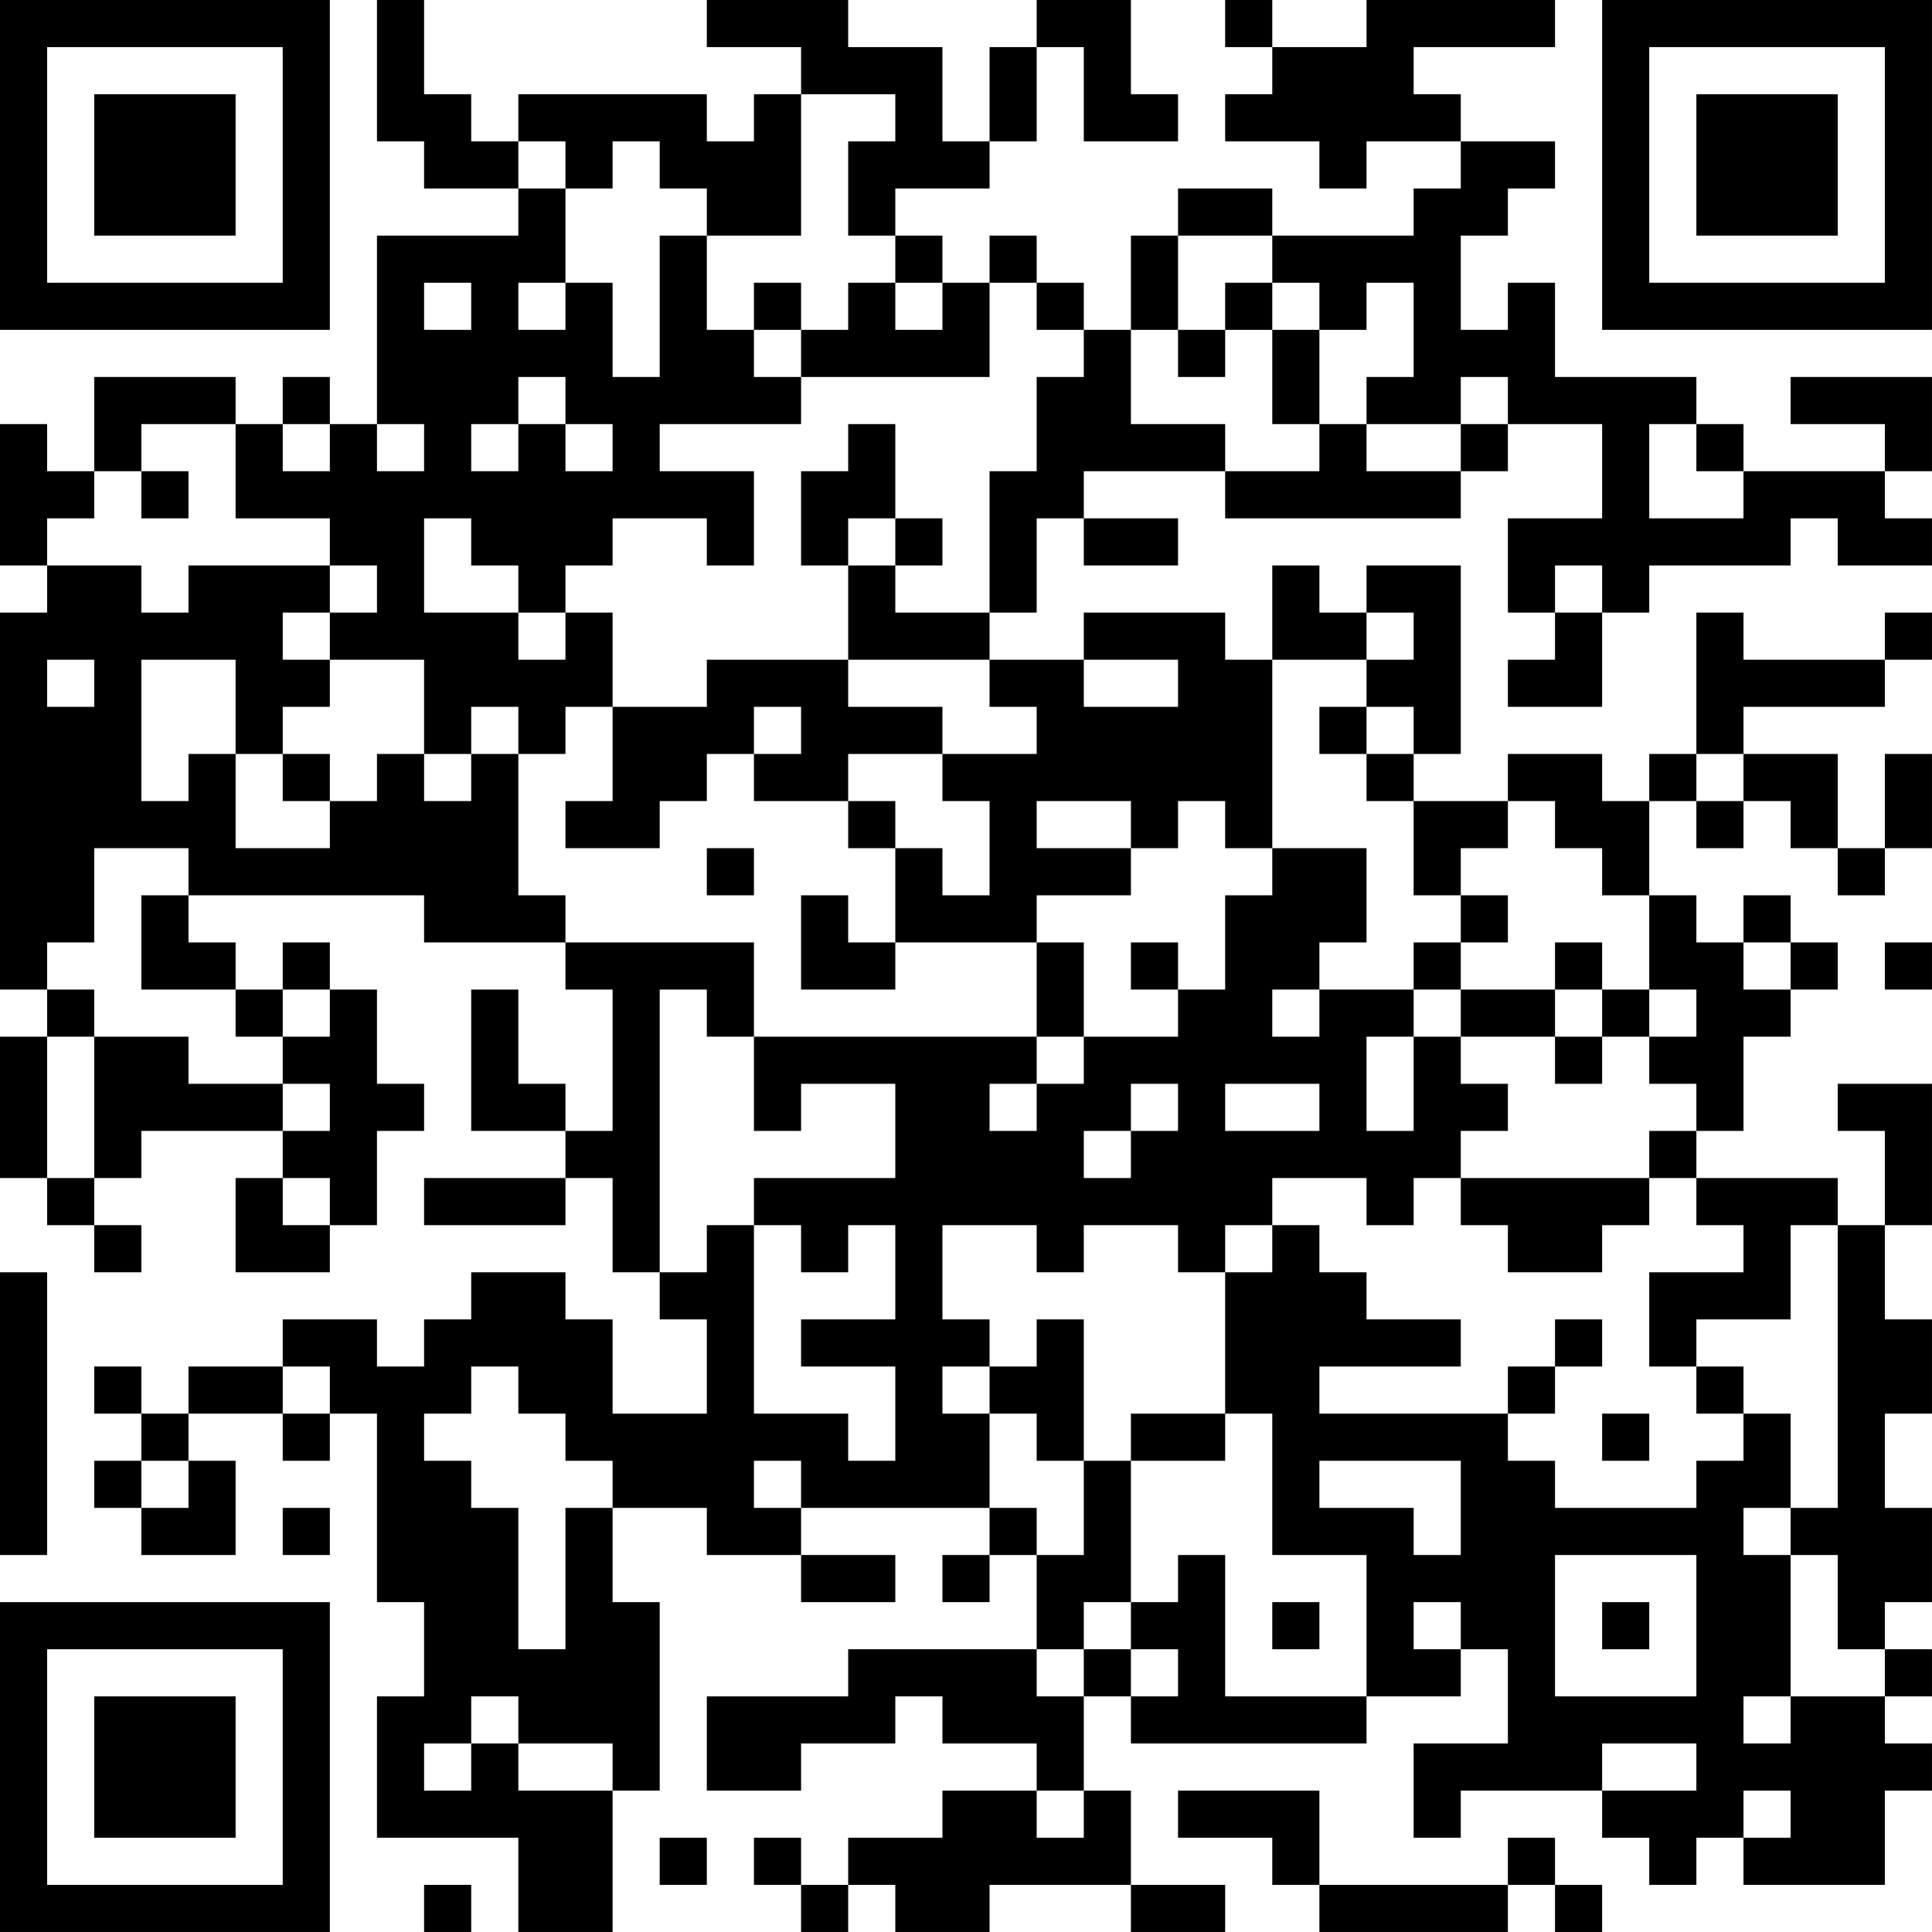 <?xml version="1.0" encoding="UTF-8"?>
<svg xmlns="http://www.w3.org/2000/svg" version="1.1" width="200" height="200" viewBox="0 0 200 200"><rect x="0" y="0" width="200" height="200" fill="#ffffff"/><g transform="scale(4.878)"><g transform="translate(0,0)"><path fill-rule="evenodd" d="M8 0L8 3L9 3L9 4L11 4L11 5L8 5L8 9L7 9L7 8L6 8L6 9L5 9L5 8L2 8L2 10L1 10L1 9L0 9L0 12L1 12L1 13L0 13L0 21L1 21L1 22L0 22L0 25L1 25L1 26L2 26L2 27L3 27L3 26L2 26L2 25L3 25L3 24L6 24L6 25L5 25L5 27L7 27L7 26L8 26L8 24L9 24L9 23L8 23L8 21L7 21L7 20L6 20L6 21L5 21L5 20L4 20L4 19L9 19L9 20L12 20L12 21L13 21L13 24L12 24L12 23L11 23L11 21L10 21L10 24L12 24L12 25L9 25L9 26L12 26L12 25L13 25L13 27L14 27L14 28L15 28L15 30L13 30L13 28L12 28L12 27L10 27L10 28L9 28L9 29L8 29L8 28L6 28L6 29L4 29L4 30L3 30L3 29L2 29L2 30L3 30L3 31L2 31L2 32L3 32L3 33L5 33L5 31L4 31L4 30L6 30L6 31L7 31L7 30L8 30L8 34L9 34L9 36L8 36L8 39L11 39L11 41L13 41L13 38L14 38L14 34L13 34L13 32L15 32L15 33L17 33L17 34L19 34L19 33L17 33L17 32L21 32L21 33L20 33L20 34L21 34L21 33L22 33L22 35L18 35L18 36L15 36L15 38L17 38L17 37L19 37L19 36L20 36L20 37L22 37L22 38L20 38L20 39L18 39L18 40L17 40L17 39L16 39L16 40L17 40L17 41L18 41L18 40L19 40L19 41L21 41L21 40L24 40L24 41L26 41L26 40L24 40L24 38L23 38L23 36L24 36L24 37L29 37L29 36L31 36L31 35L32 35L32 37L30 37L30 39L31 39L31 38L34 38L34 39L35 39L35 40L36 40L36 39L37 39L37 40L40 40L40 38L41 38L41 37L40 37L40 36L41 36L41 35L40 35L40 34L41 34L41 32L40 32L40 30L41 30L41 28L40 28L40 26L41 26L41 23L39 23L39 24L40 24L40 26L39 26L39 25L36 25L36 24L37 24L37 22L38 22L38 21L39 21L39 20L38 20L38 19L37 19L37 20L36 20L36 19L35 19L35 17L36 17L36 18L37 18L37 17L38 17L38 18L39 18L39 19L40 19L40 18L41 18L41 16L40 16L40 18L39 18L39 16L37 16L37 15L40 15L40 14L41 14L41 13L40 13L40 14L37 14L37 13L36 13L36 16L35 16L35 17L34 17L34 16L32 16L32 17L30 17L30 16L31 16L31 12L29 12L29 13L28 13L28 12L27 12L27 14L26 14L26 13L23 13L23 14L21 14L21 13L22 13L22 11L23 11L23 12L25 12L25 11L23 11L23 10L26 10L26 11L31 11L31 10L32 10L32 9L34 9L34 11L32 11L32 13L33 13L33 14L32 14L32 15L34 15L34 13L35 13L35 12L38 12L38 11L39 11L39 12L41 12L41 11L40 11L40 10L41 10L41 8L38 8L38 9L40 9L40 10L37 10L37 9L36 9L36 8L33 8L33 6L32 6L32 7L31 7L31 5L32 5L32 4L33 4L33 3L31 3L31 2L30 2L30 1L33 1L33 0L29 0L29 1L27 1L27 0L26 0L26 1L27 1L27 2L26 2L26 3L28 3L28 4L29 4L29 3L31 3L31 4L30 4L30 5L27 5L27 4L25 4L25 5L24 5L24 7L23 7L23 6L22 6L22 5L21 5L21 6L20 6L20 5L19 5L19 4L21 4L21 3L22 3L22 1L23 1L23 3L25 3L25 2L24 2L24 0L22 0L22 1L21 1L21 3L20 3L20 1L18 1L18 0L15 0L15 1L17 1L17 2L16 2L16 3L15 3L15 2L11 2L11 3L10 3L10 2L9 2L9 0ZM17 2L17 5L15 5L15 4L14 4L14 3L13 3L13 4L12 4L12 3L11 3L11 4L12 4L12 6L11 6L11 7L12 7L12 6L13 6L13 8L14 8L14 5L15 5L15 7L16 7L16 8L17 8L17 9L14 9L14 10L16 10L16 12L15 12L15 11L13 11L13 12L12 12L12 13L11 13L11 12L10 12L10 11L9 11L9 13L11 13L11 14L12 14L12 13L13 13L13 15L12 15L12 16L11 16L11 15L10 15L10 16L9 16L9 14L7 14L7 13L8 13L8 12L7 12L7 11L5 11L5 9L3 9L3 10L2 10L2 11L1 11L1 12L3 12L3 13L4 13L4 12L7 12L7 13L6 13L6 14L7 14L7 15L6 15L6 16L5 16L5 14L3 14L3 17L4 17L4 16L5 16L5 18L7 18L7 17L8 17L8 16L9 16L9 17L10 17L10 16L11 16L11 19L12 19L12 20L16 20L16 22L15 22L15 21L14 21L14 27L15 27L15 26L16 26L16 30L18 30L18 31L19 31L19 29L17 29L17 28L19 28L19 26L18 26L18 27L17 27L17 26L16 26L16 25L19 25L19 23L17 23L17 24L16 24L16 22L22 22L22 23L21 23L21 24L22 24L22 23L23 23L23 22L25 22L25 21L26 21L26 19L27 19L27 18L29 18L29 20L28 20L28 21L27 21L27 22L28 22L28 21L30 21L30 22L29 22L29 24L30 24L30 22L31 22L31 23L32 23L32 24L31 24L31 25L30 25L30 26L29 26L29 25L27 25L27 26L26 26L26 27L25 27L25 26L23 26L23 27L22 27L22 26L20 26L20 28L21 28L21 29L20 29L20 30L21 30L21 32L22 32L22 33L23 33L23 31L24 31L24 34L23 34L23 35L22 35L22 36L23 36L23 35L24 35L24 36L25 36L25 35L24 35L24 34L25 34L25 33L26 33L26 36L29 36L29 33L27 33L27 30L26 30L26 27L27 27L27 26L28 26L28 27L29 27L29 28L31 28L31 29L28 29L28 30L32 30L32 31L33 31L33 32L36 32L36 31L37 31L37 30L38 30L38 32L37 32L37 33L38 33L38 36L37 36L37 37L38 37L38 36L40 36L40 35L39 35L39 33L38 33L38 32L39 32L39 26L38 26L38 28L36 28L36 29L35 29L35 27L37 27L37 26L36 26L36 25L35 25L35 24L36 24L36 23L35 23L35 22L36 22L36 21L35 21L35 19L34 19L34 18L33 18L33 17L32 17L32 18L31 18L31 19L30 19L30 17L29 17L29 16L30 16L30 15L29 15L29 14L30 14L30 13L29 13L29 14L27 14L27 18L26 18L26 17L25 17L25 18L24 18L24 17L22 17L22 18L24 18L24 19L22 19L22 20L19 20L19 18L20 18L20 19L21 19L21 17L20 17L20 16L22 16L22 15L21 15L21 14L18 14L18 12L19 12L19 13L21 13L21 10L22 10L22 8L23 8L23 7L22 7L22 6L21 6L21 8L17 8L17 7L18 7L18 6L19 6L19 7L20 7L20 6L19 6L19 5L18 5L18 3L19 3L19 2ZM25 5L25 7L24 7L24 9L26 9L26 10L28 10L28 9L29 9L29 10L31 10L31 9L32 9L32 8L31 8L31 9L29 9L29 8L30 8L30 6L29 6L29 7L28 7L28 6L27 6L27 5ZM9 6L9 7L10 7L10 6ZM16 6L16 7L17 7L17 6ZM26 6L26 7L25 7L25 8L26 8L26 7L27 7L27 9L28 9L28 7L27 7L27 6ZM11 8L11 9L10 9L10 10L11 10L11 9L12 9L12 10L13 10L13 9L12 9L12 8ZM6 9L6 10L7 10L7 9ZM8 9L8 10L9 10L9 9ZM18 9L18 10L17 10L17 12L18 12L18 11L19 11L19 12L20 12L20 11L19 11L19 9ZM35 9L35 11L37 11L37 10L36 10L36 9ZM3 10L3 11L4 11L4 10ZM33 12L33 13L34 13L34 12ZM1 14L1 15L2 15L2 14ZM15 14L15 15L13 15L13 17L12 17L12 18L14 18L14 17L15 17L15 16L16 16L16 17L18 17L18 18L19 18L19 17L18 17L18 16L20 16L20 15L18 15L18 14ZM23 14L23 15L25 15L25 14ZM16 15L16 16L17 16L17 15ZM28 15L28 16L29 16L29 15ZM6 16L6 17L7 17L7 16ZM36 16L36 17L37 17L37 16ZM2 18L2 20L1 20L1 21L2 21L2 22L1 22L1 25L2 25L2 22L4 22L4 23L6 23L6 24L7 24L7 23L6 23L6 22L7 22L7 21L6 21L6 22L5 22L5 21L3 21L3 19L4 19L4 18ZM15 18L15 19L16 19L16 18ZM17 19L17 21L19 21L19 20L18 20L18 19ZM31 19L31 20L30 20L30 21L31 21L31 22L33 22L33 23L34 23L34 22L35 22L35 21L34 21L34 20L33 20L33 21L31 21L31 20L32 20L32 19ZM22 20L22 22L23 22L23 20ZM24 20L24 21L25 21L25 20ZM37 20L37 21L38 21L38 20ZM40 20L40 21L41 21L41 20ZM33 21L33 22L34 22L34 21ZM24 23L24 24L23 24L23 25L24 25L24 24L25 24L25 23ZM26 23L26 24L28 24L28 23ZM6 25L6 26L7 26L7 25ZM31 25L31 26L32 26L32 27L34 27L34 26L35 26L35 25ZM0 27L0 33L1 33L1 27ZM22 28L22 29L21 29L21 30L22 30L22 31L23 31L23 28ZM33 28L33 29L32 29L32 30L33 30L33 29L34 29L34 28ZM6 29L6 30L7 30L7 29ZM10 29L10 30L9 30L9 31L10 31L10 32L11 32L11 35L12 35L12 32L13 32L13 31L12 31L12 30L11 30L11 29ZM36 29L36 30L37 30L37 29ZM24 30L24 31L26 31L26 30ZM34 30L34 31L35 31L35 30ZM3 31L3 32L4 32L4 31ZM16 31L16 32L17 32L17 31ZM28 31L28 32L30 32L30 33L31 33L31 31ZM6 32L6 33L7 33L7 32ZM33 33L33 36L36 36L36 33ZM27 34L27 35L28 35L28 34ZM30 34L30 35L31 35L31 34ZM34 34L34 35L35 35L35 34ZM10 36L10 37L9 37L9 38L10 38L10 37L11 37L11 38L13 38L13 37L11 37L11 36ZM34 37L34 38L36 38L36 37ZM22 38L22 39L23 39L23 38ZM25 38L25 39L27 39L27 40L28 40L28 41L32 41L32 40L33 40L33 41L34 41L34 40L33 40L33 39L32 39L32 40L28 40L28 38ZM37 38L37 39L38 39L38 38ZM14 39L14 40L15 40L15 39ZM9 40L9 41L10 41L10 40ZM0 0L0 7L7 7L7 0ZM1 1L1 6L6 6L6 1ZM2 2L2 5L5 5L5 2ZM34 0L34 7L41 7L41 0ZM35 1L35 6L40 6L40 1ZM36 2L36 5L39 5L39 2ZM0 34L0 41L7 41L7 34ZM1 35L1 40L6 40L6 35ZM2 36L2 39L5 39L5 36Z" fill="#000000"/></g></g></svg>
